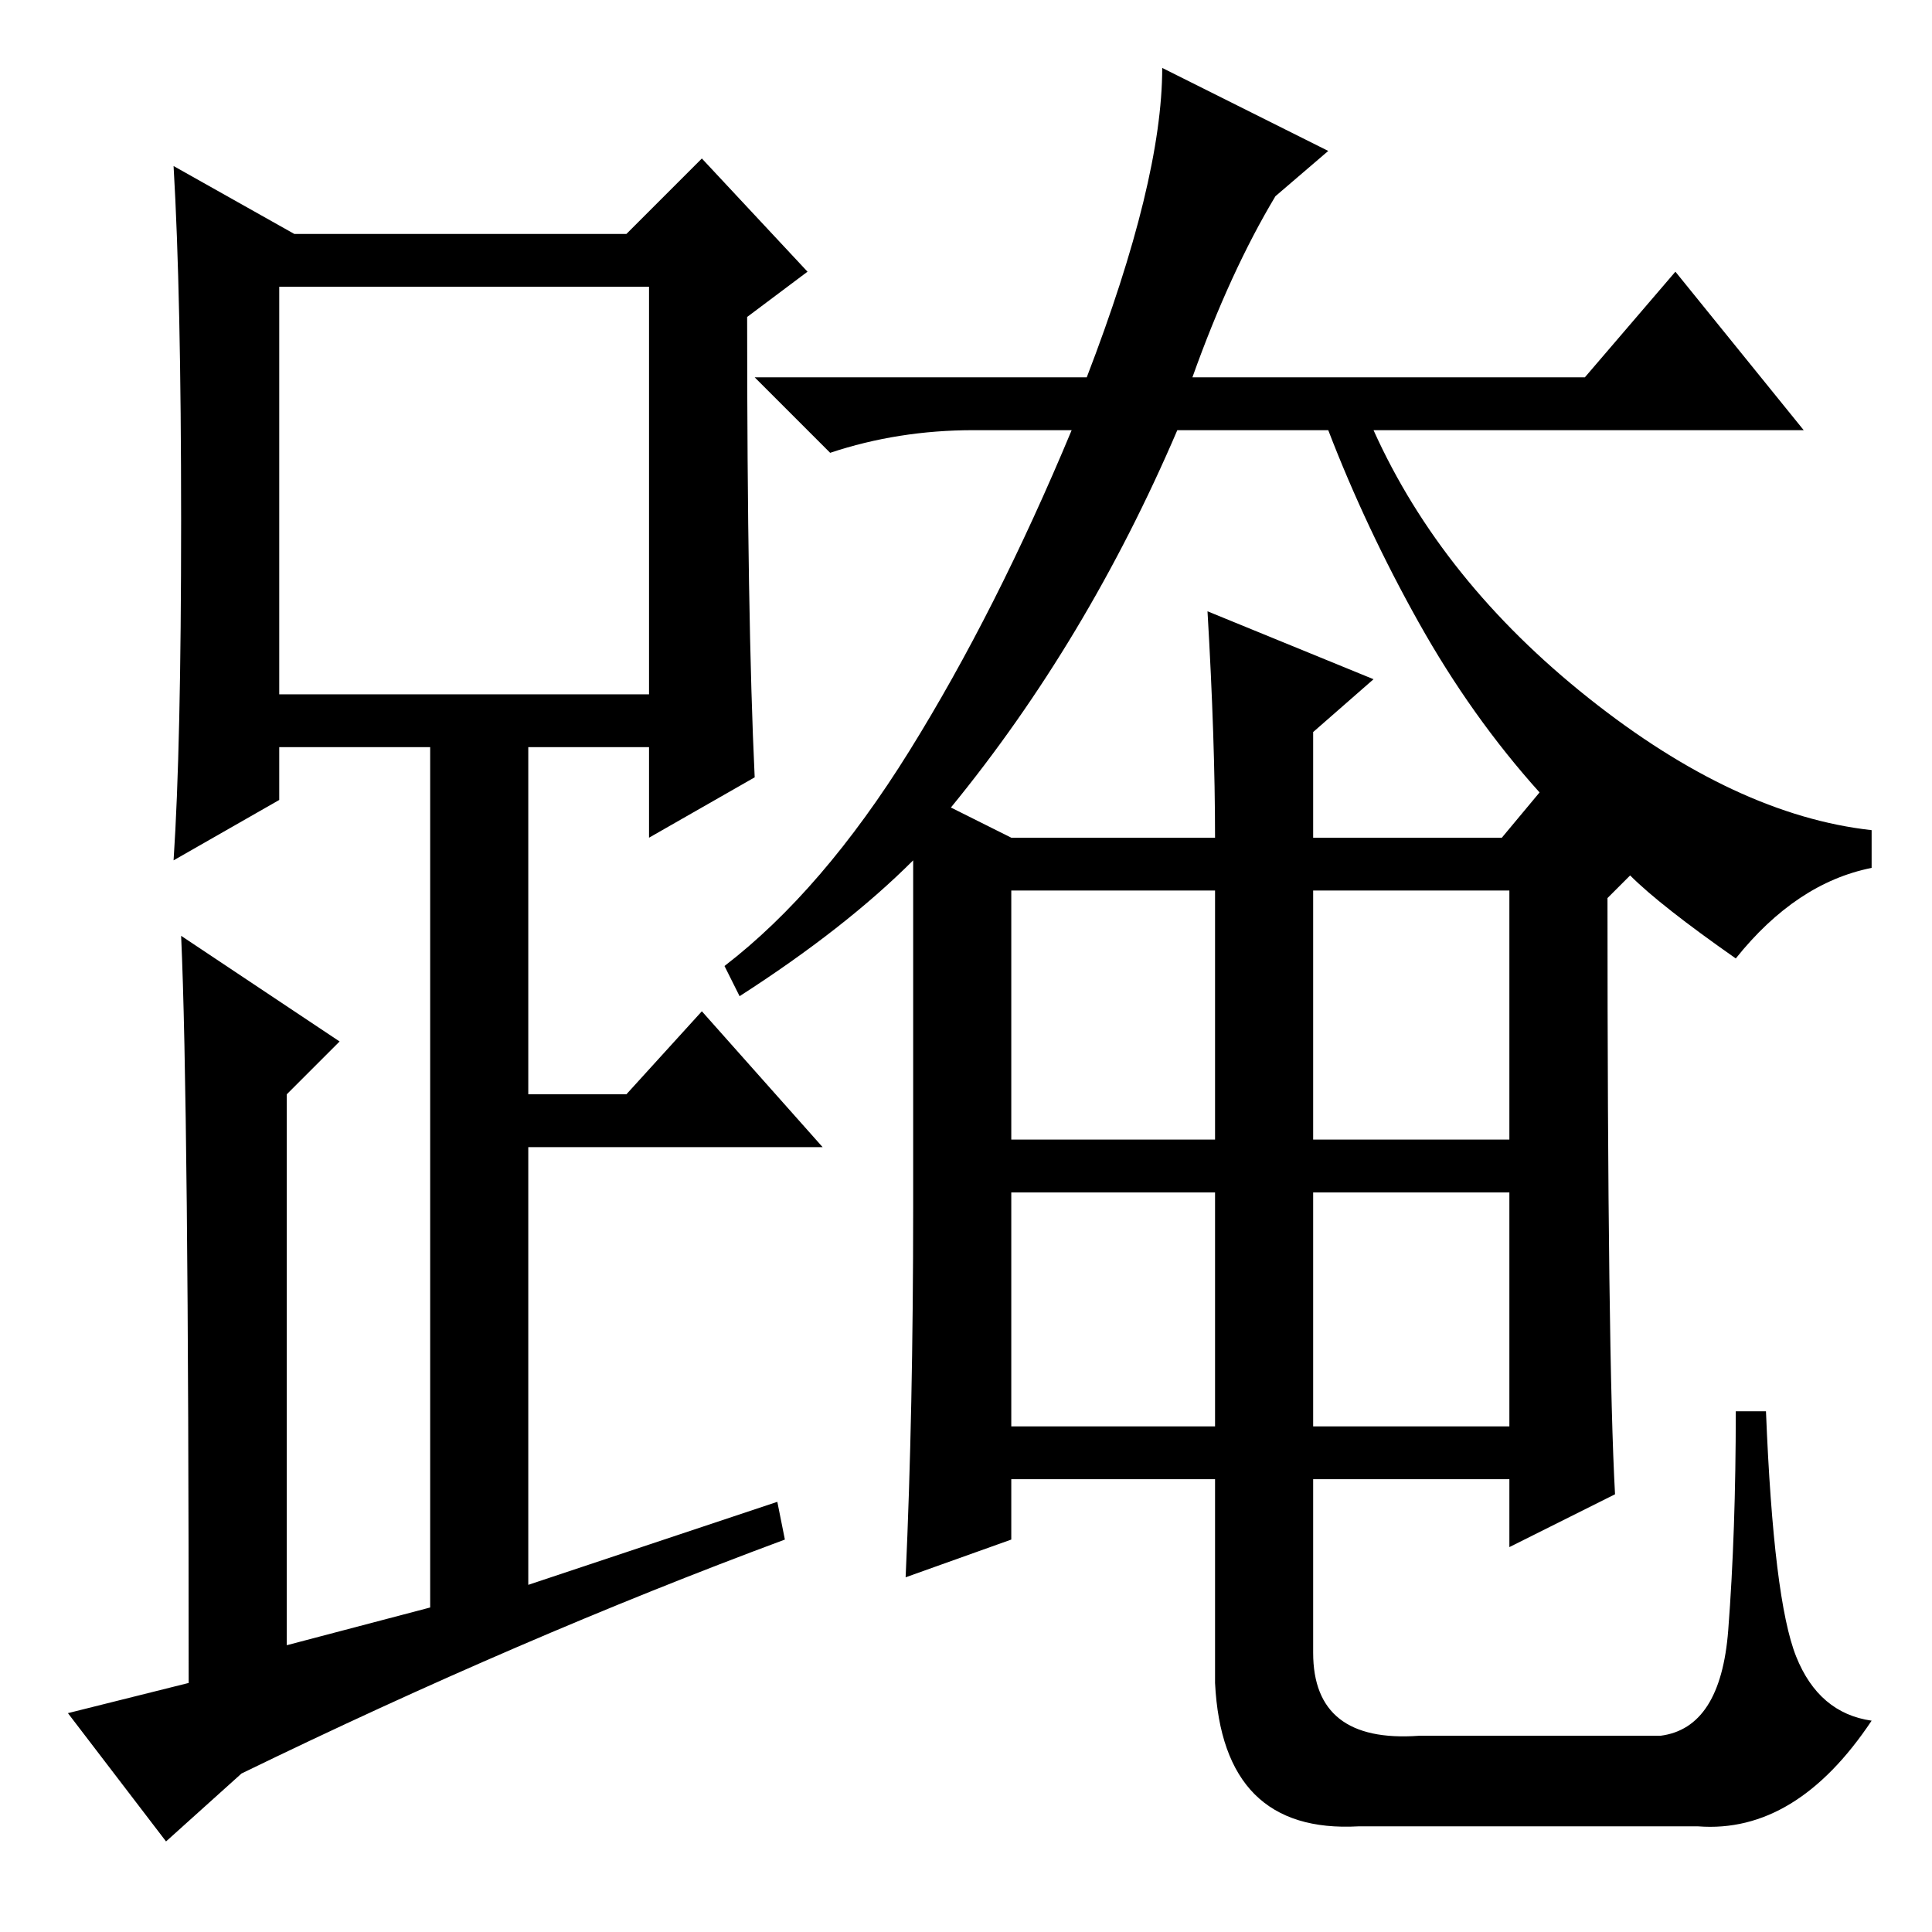 <?xml version="1.0" standalone="no"?>
<!DOCTYPE svg PUBLIC "-//W3C//DTD SVG 1.1//EN" "http://www.w3.org/Graphics/SVG/1.1/DTD/svg11.dtd" >
<svg xmlns="http://www.w3.org/2000/svg" xmlns:xlink="http://www.w3.org/1999/xlink" version="1.1" viewBox="0 -36 256 256">
  <g transform="matrix(1 0 0 -1 0 220)">
   <path fill="currentColor"
d="M100 153l-14 -8v12h-16v-46h13l10 11l16 -18h-39v-58l33 11l1 -5q-35 -13 -72 -31l-10 -9l-13 17l16 4q0 77 -1 99l21 -14l-7 -7v-73l19 5v114h-20v-7l-14 -8q1 15 1 45t-1 47l16 -9h44l10 10l14 -15l-8 -6q0 -40 1 -61zM37 164h49v54h-49v-54zM174 67h26v31h-26v-31z
M121 96v46q-9 -9 -23 -18l-2 4q13 10 24.5 28.5t21.5 42.5h-13q-10 0 -19 -3l-10 10h44q10 26 10 41l22 -11l-7 -6q-6 -10 -11 -24h52l12 14l17 -21h-57q9 -20 28.5 -35.5t37.5 -17.5v-5q-10 -2 -18 -12q-10 7 -14 11l-3 -3q0 -61 1 -79l-14 -7v9h-26v-23q0 -12 14 -11h32
q8 1 9 14t1 29h4q1 -25 4 -32.5t10 -8.5q-10 -15 -23 -14h-45q-18 -1 -19 19v27h-27v-8l-14 -5q1 22 1 49zM160 175l22 -9l-8 -7v-14h25l5 6q-9 10 -16 22.5t-12 25.5h-20q-12 -28 -30 -50l8 -4h27q0 13 -1 30zM134 105h27v33h-27v-33zM174 105h26v33h-26v-33zM134 67h27v31
h-27v-31z" />
  </g>

</svg>
